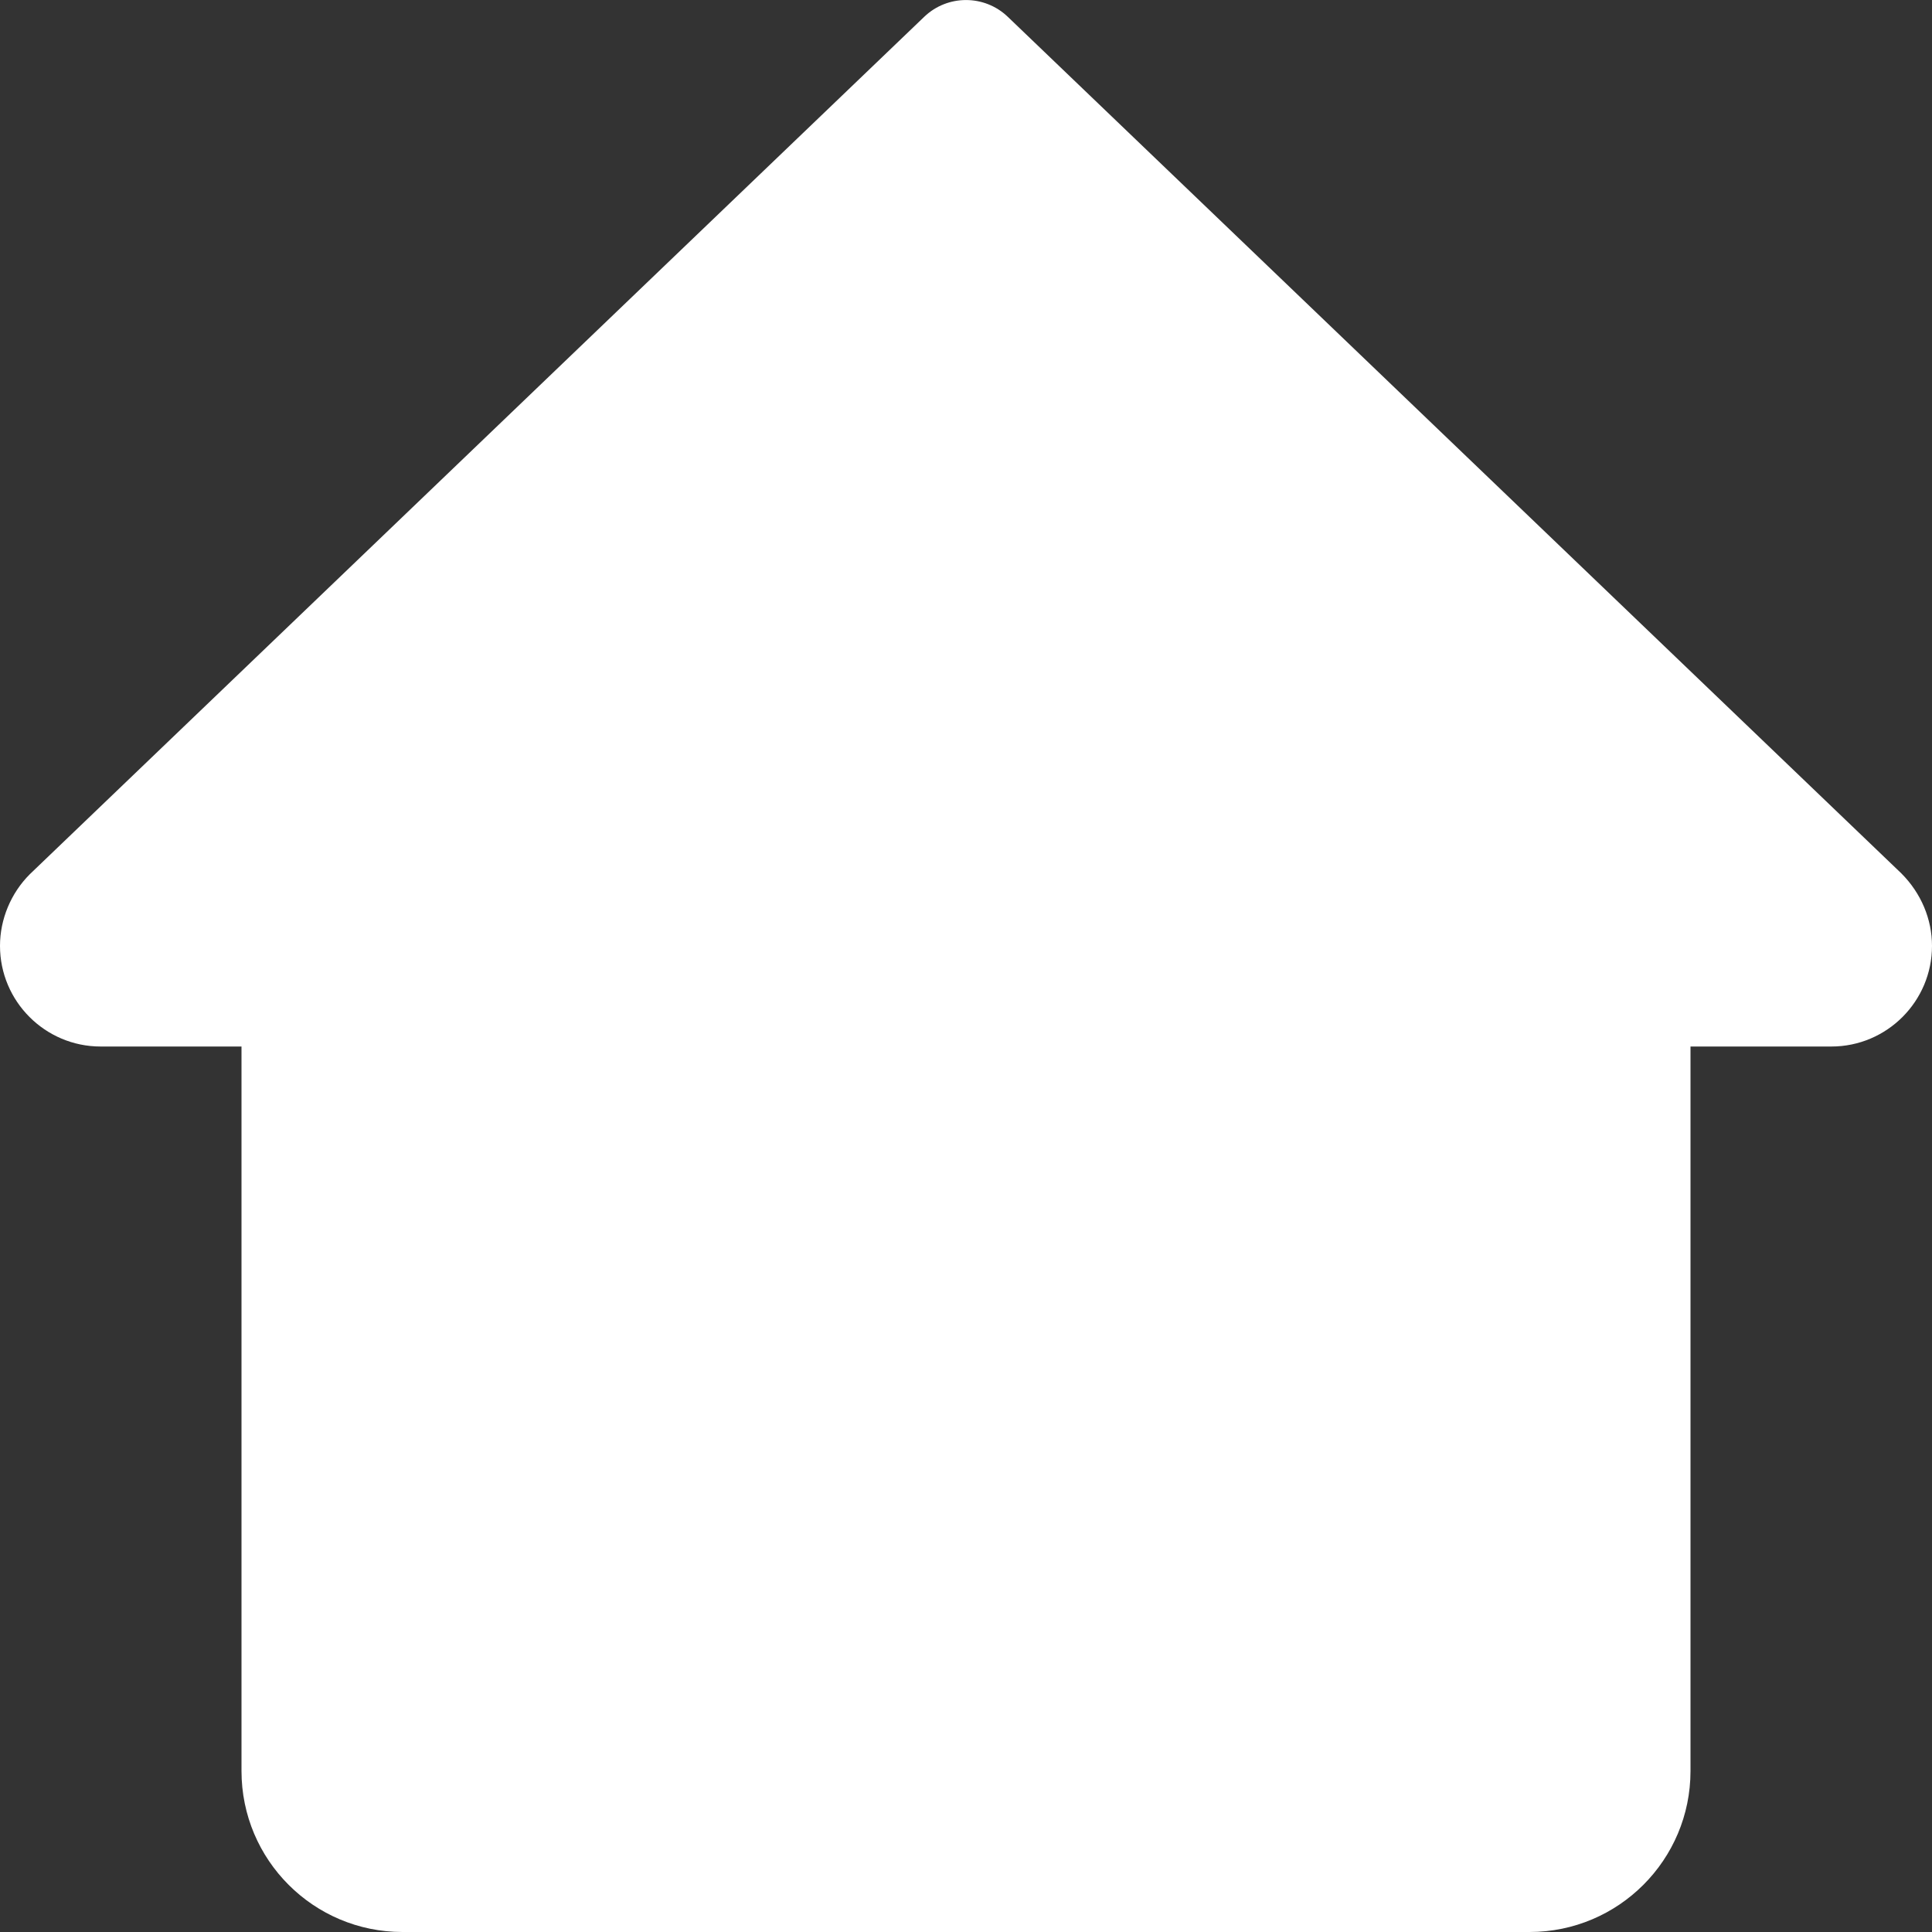 <svg width="40" height="40" viewBox="0 0 40 40" fill="none" xmlns="http://www.w3.org/2000/svg">
<rect x="0" y="0" width="40" height="40" fill="#333333" stroke="none"/>
<g clip-path="url(#clip0_30_921)">
<path d="M39.365 18.082L20.865 0.348C20.382 -0.115 19.618 -0.115 19.135 0.348L0.617 18.1C0.225 18.492 0 19.032 0 19.583C0 20.732 0.935 21.667 2.083 21.667H5V36.667C5 38.508 6.492 40 8.333 40H31.667C33.508 40 35 38.508 35 36.667V21.667H37.917C39.065 21.667 40 20.732 40 19.583C40 19.032 39.775 18.492 39.365 18.082Z" fill="white"/>
</g>
<defs>
<clipPath id="clip0_30_921">
<rect width="40" height="40" fill="white"/>
</clipPath>
</defs>
</svg>
